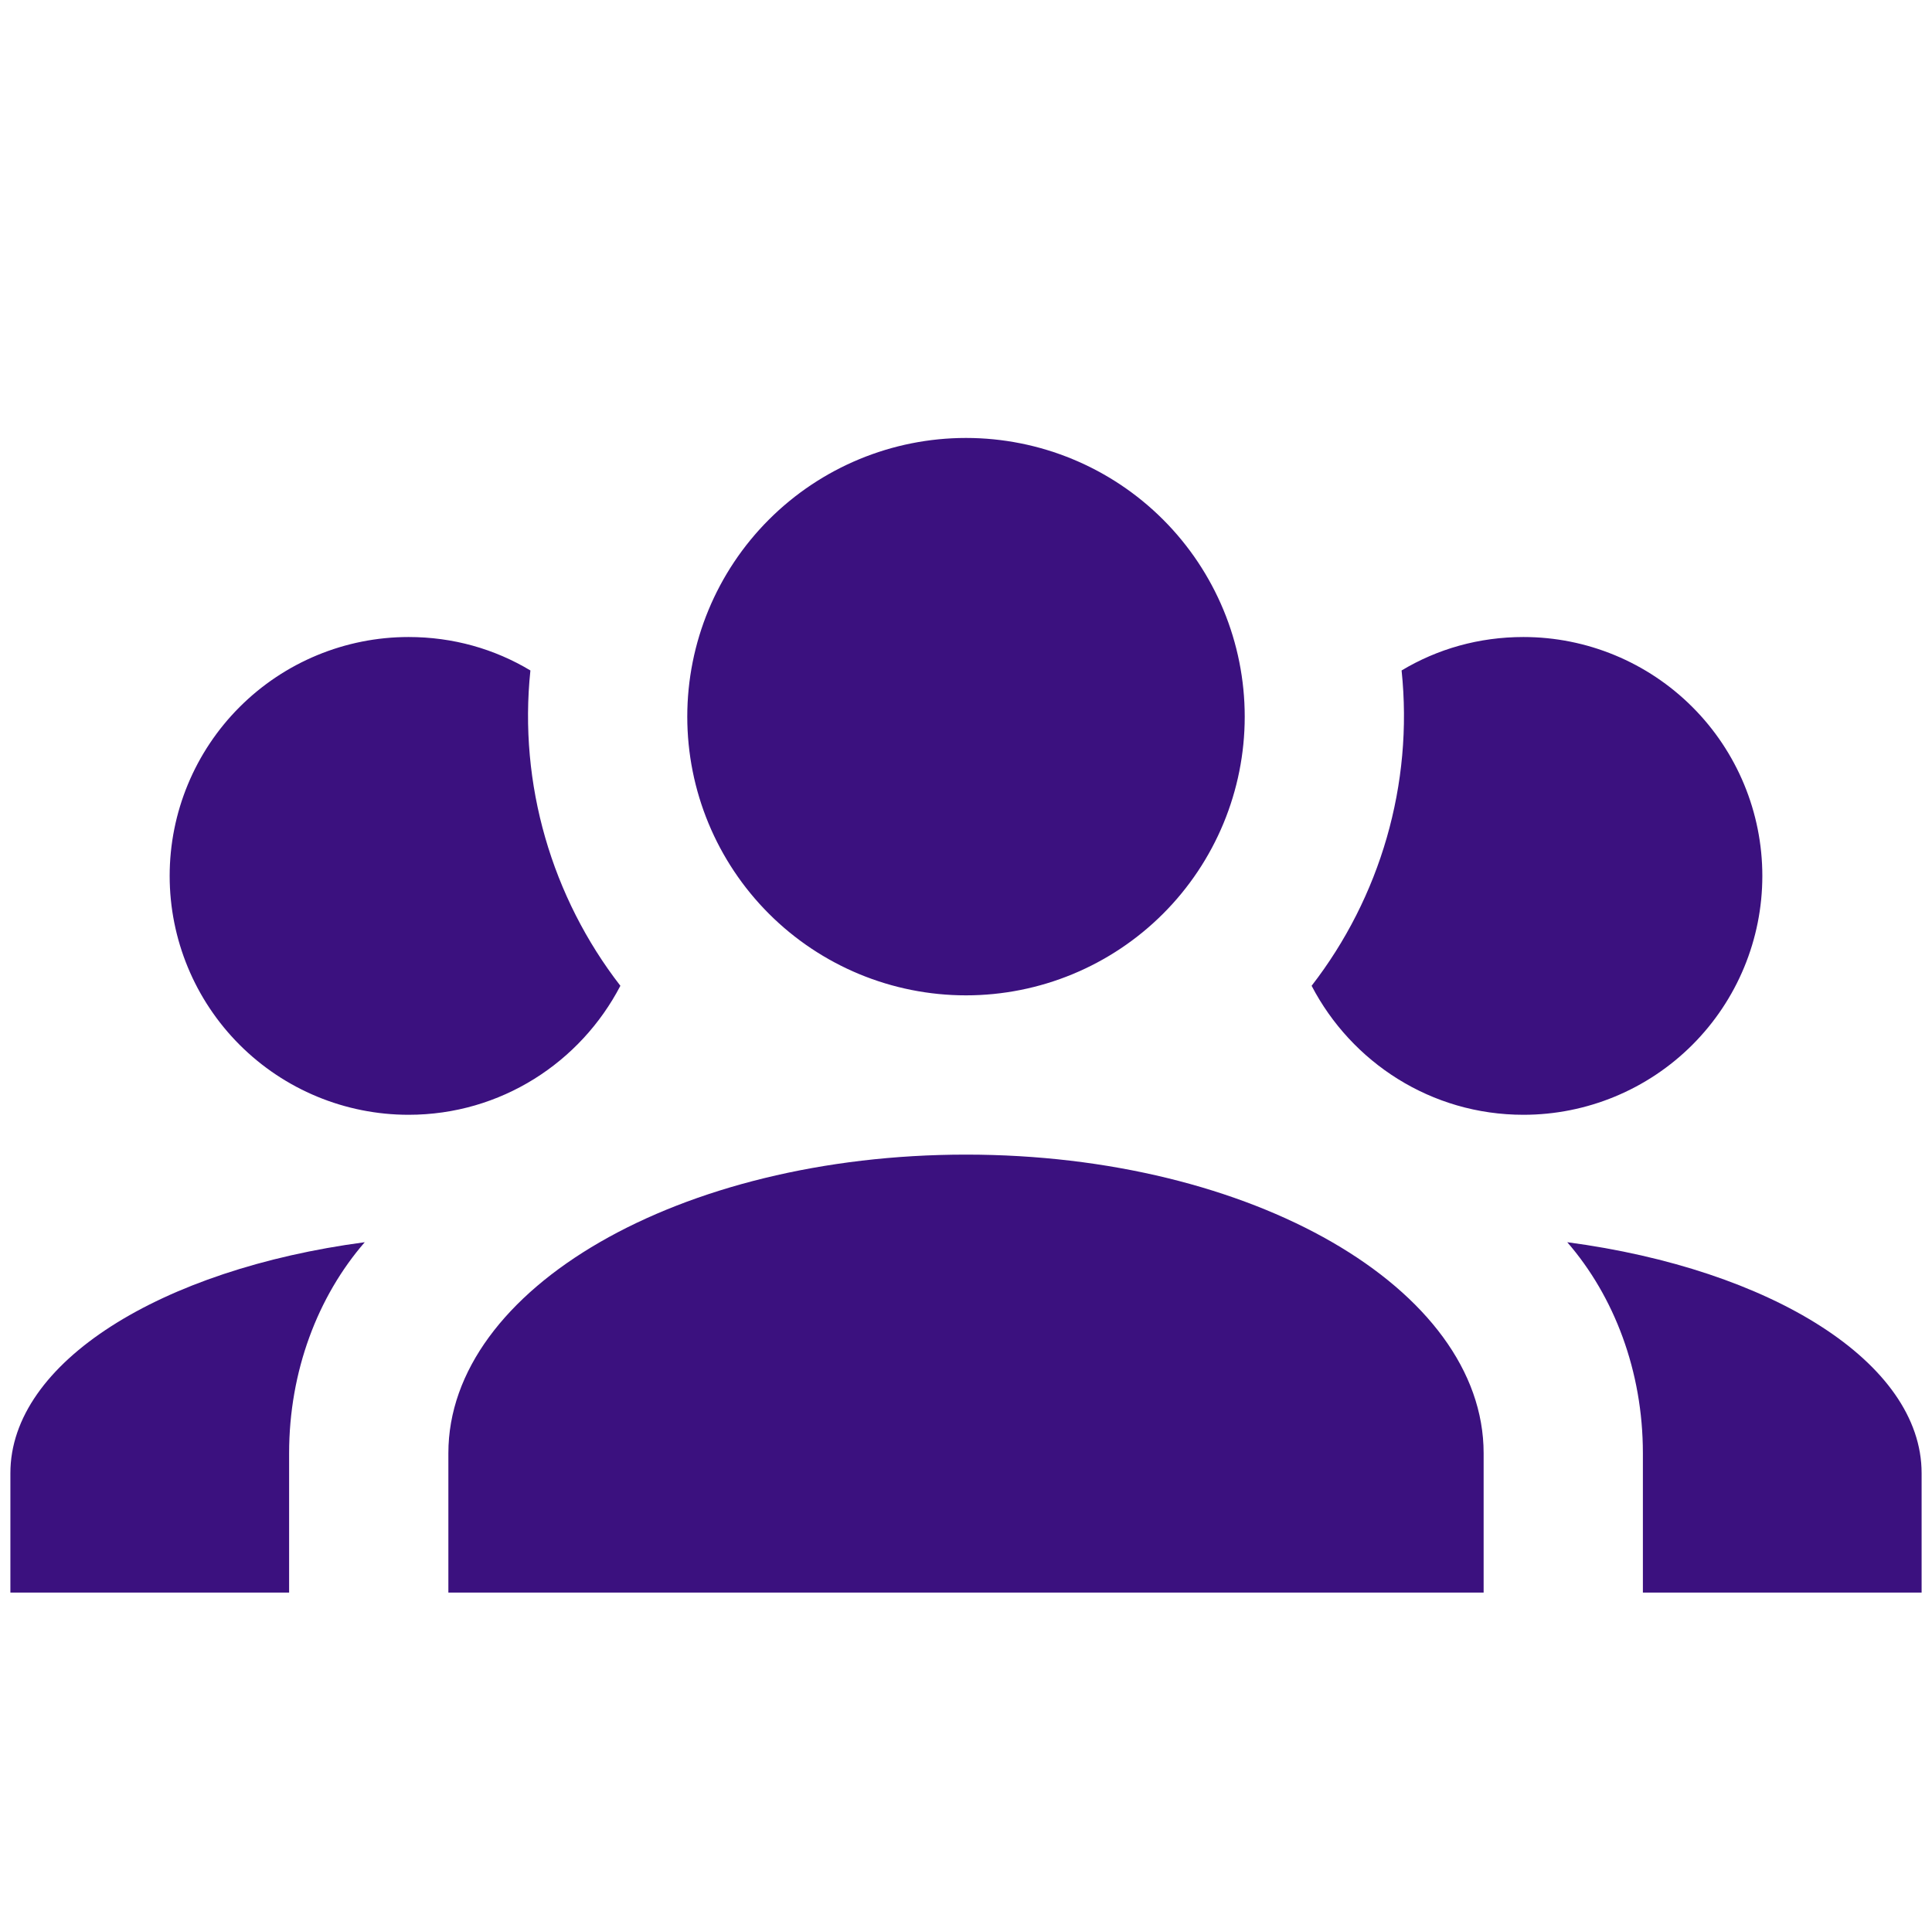 <svg width="93" height="92" viewBox="0 0 93 92" fill="none" xmlns="http://www.w3.org/2000/svg">
<g clip-path="url(#clip0_539_78961)">
<path d="M46.5 21.083C50.058 21.083 53.471 22.497 55.987 25.013C58.503 27.529 59.917 30.941 59.917 34.5C59.917 38.058 58.503 41.471 55.987 43.987C53.471 46.503 50.058 47.916 46.5 47.916C42.942 47.916 39.529 46.503 37.013 43.987C34.497 41.471 33.083 38.058 33.083 34.5C33.083 30.941 34.497 27.529 37.013 25.013C39.529 22.497 42.942 21.083 46.5 21.083ZM19.667 30.666C21.813 30.666 23.807 31.241 25.532 32.276C24.957 37.758 26.567 43.201 29.863 47.456C27.947 51.136 24.113 53.666 19.667 53.666C16.617 53.666 13.692 52.455 11.535 50.298C9.378 48.141 8.167 45.216 8.167 42.166C8.167 39.116 9.378 36.191 11.535 34.035C13.692 31.878 16.617 30.666 19.667 30.666ZM73.333 30.666C76.383 30.666 79.308 31.878 81.465 34.035C83.622 36.191 84.833 39.116 84.833 42.166C84.833 45.216 83.622 48.141 81.465 50.298C79.308 52.455 76.383 53.666 73.333 53.666C68.887 53.666 65.053 51.136 63.137 47.456C66.433 43.201 68.043 37.758 67.468 32.276C69.193 31.241 71.187 30.666 73.333 30.666ZM21.583 69.958C21.583 62.023 32.738 55.583 46.5 55.583C60.262 55.583 71.417 62.023 71.417 69.958V76.666H21.583V69.958ZM0.5 76.666V70.916C0.5 65.588 7.745 61.103 17.558 59.8C15.297 62.406 13.917 66.01 13.917 69.958V76.666H0.5ZM92.5 76.666H79.083V69.958C79.083 66.01 77.703 62.406 75.442 59.8C85.255 61.103 92.5 65.588 92.5 70.916V76.666Z" fill="#3B117F"/>
</g>
<defs>
<clipPath id="clip0_539_78961">
<rect width="92" height="92" fill="white" transform="translate(0.5)"/>
</clipPath>
</defs>
</svg>
